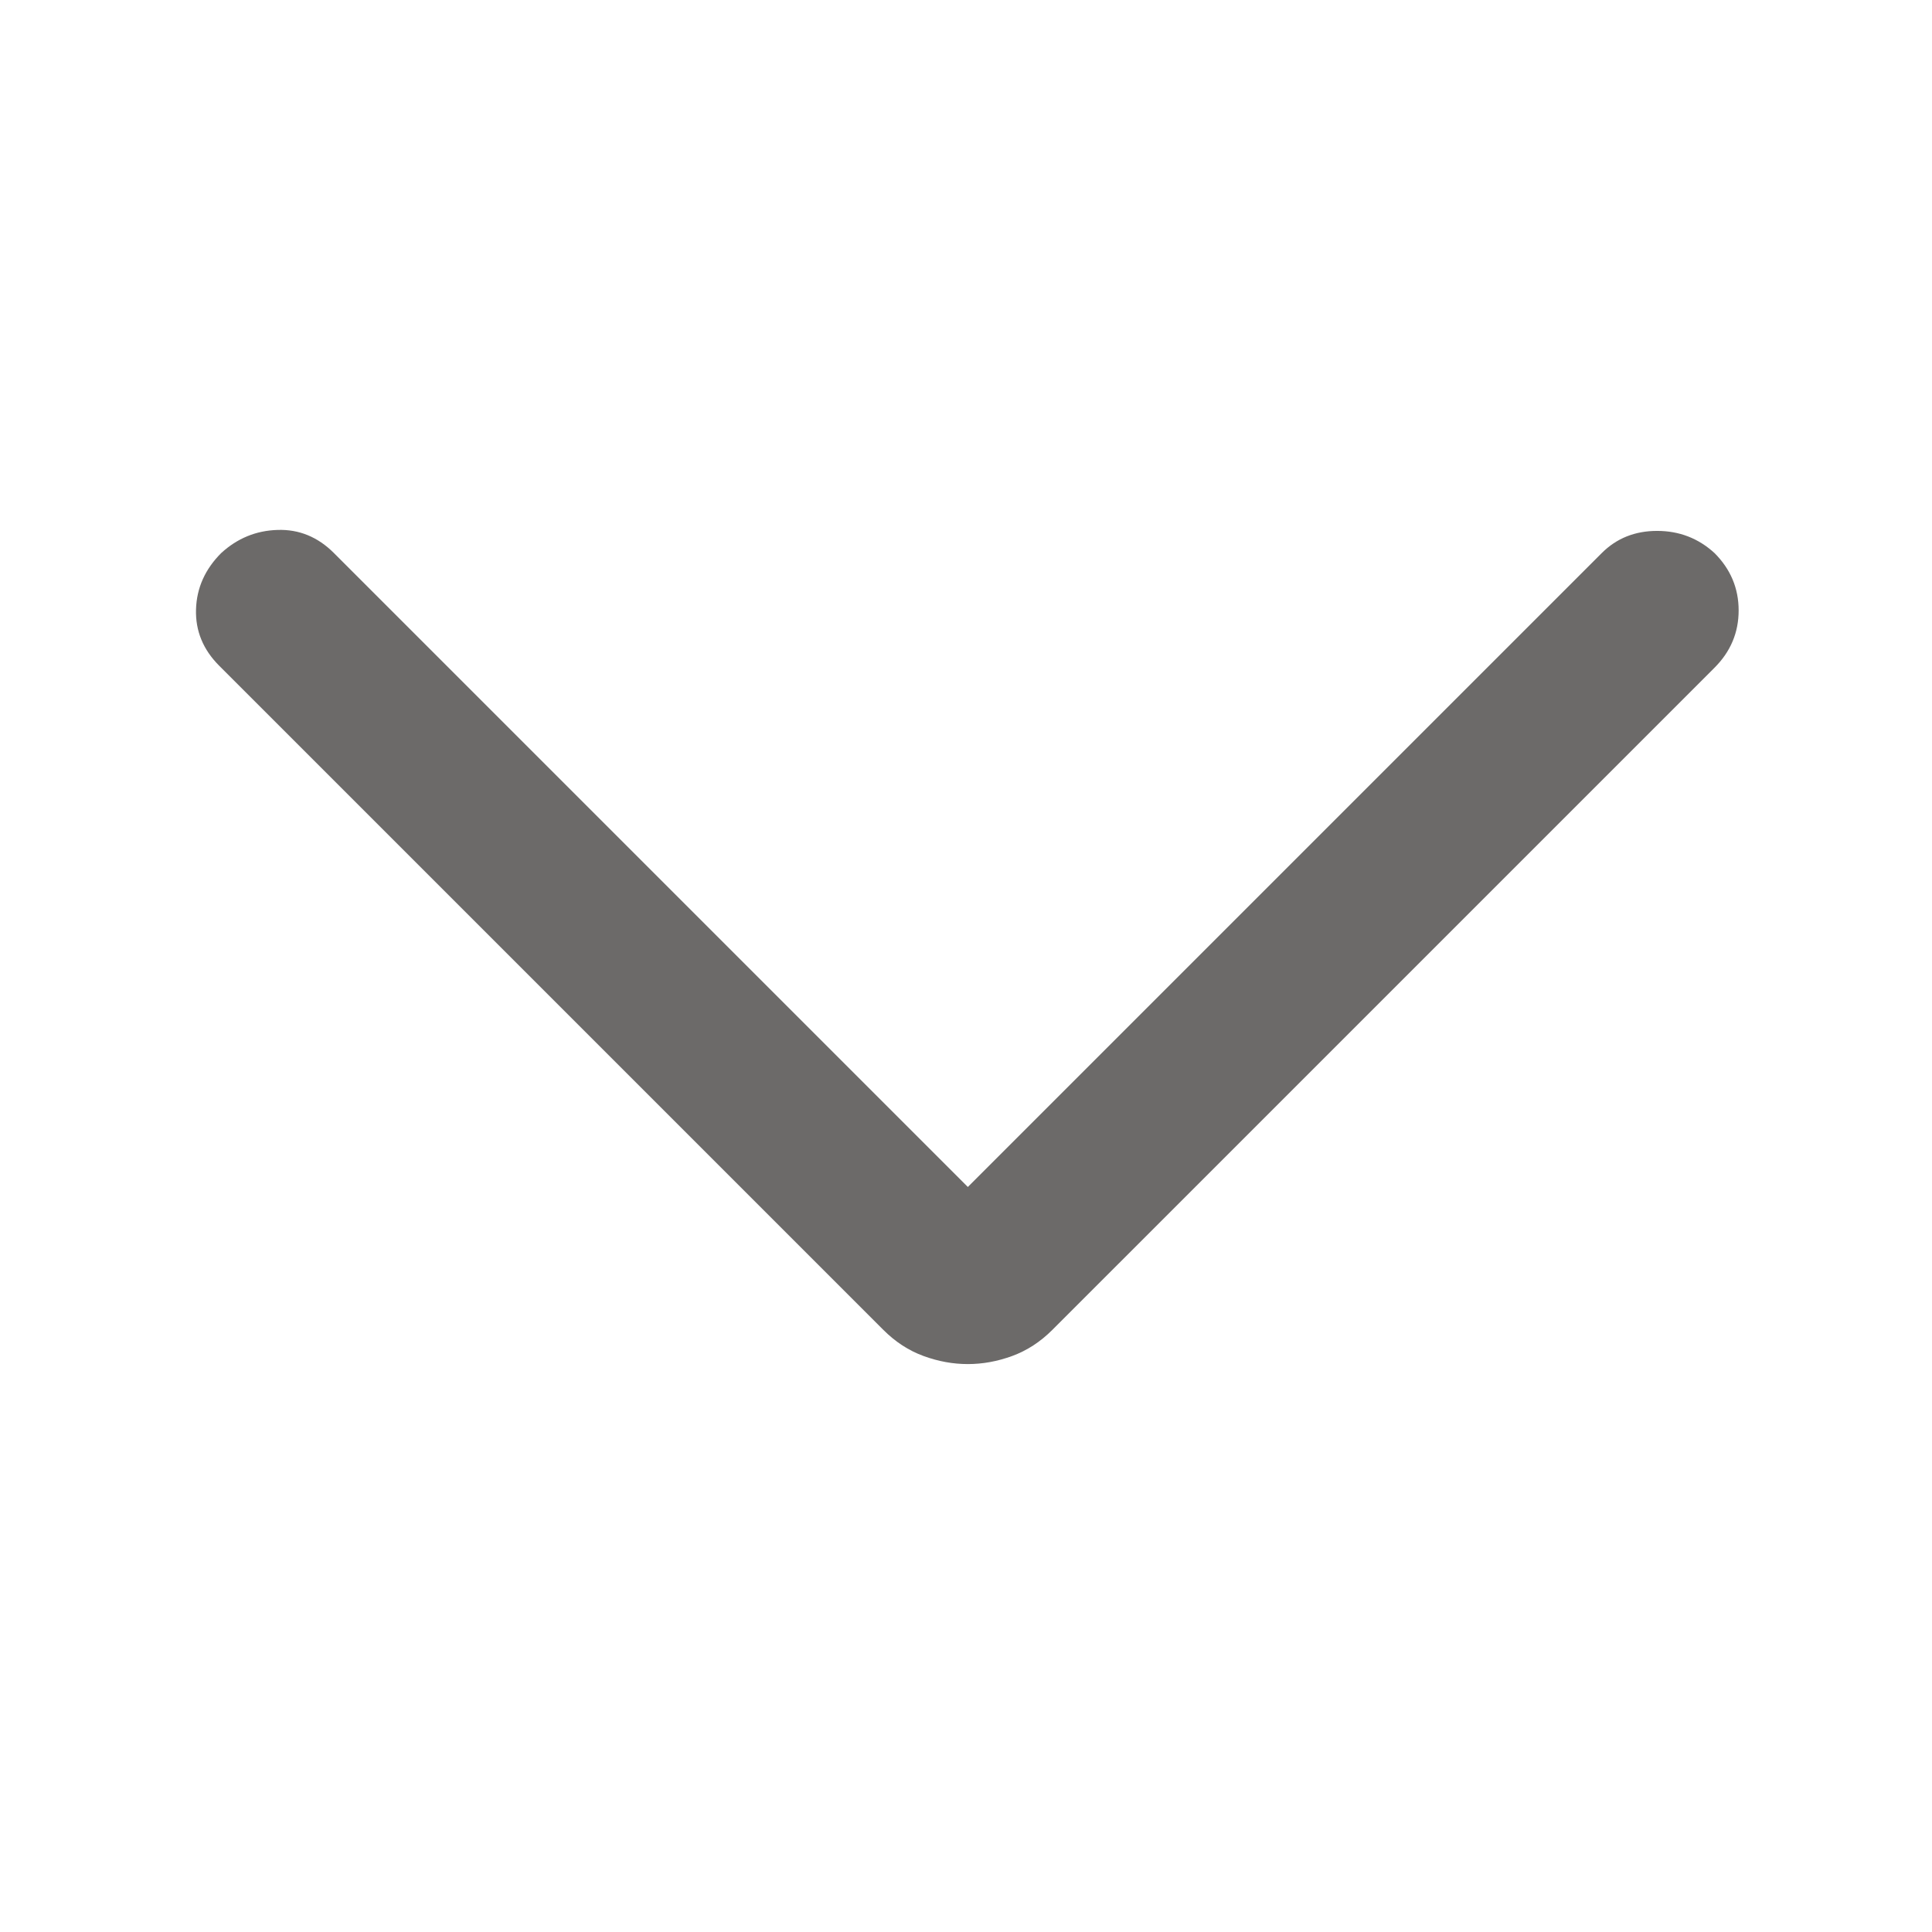 <svg width="24" height="24" viewBox="0 0 24 24" fill="none" xmlns="http://www.w3.org/2000/svg">
<path d="M12.023 14.745L19.898 6.87C20.081 6.687 20.31 6.595 20.585 6.595C20.86 6.595 21.098 6.687 21.298 6.87C21.498 7.07 21.598 7.308 21.598 7.583C21.598 7.858 21.498 8.095 21.298 8.295L13.073 16.52C12.923 16.67 12.756 16.778 12.573 16.845C12.389 16.912 12.206 16.945 12.023 16.945C11.839 16.945 11.656 16.912 11.473 16.845C11.289 16.778 11.123 16.67 10.973 16.52L2.723 8.27C2.523 8.07 2.427 7.837 2.435 7.57C2.443 7.303 2.548 7.07 2.748 6.87C2.948 6.687 3.181 6.591 3.448 6.583C3.714 6.574 3.948 6.67 4.148 6.87L12.023 14.745Z" fill="#6C6A69"/>
</svg>
